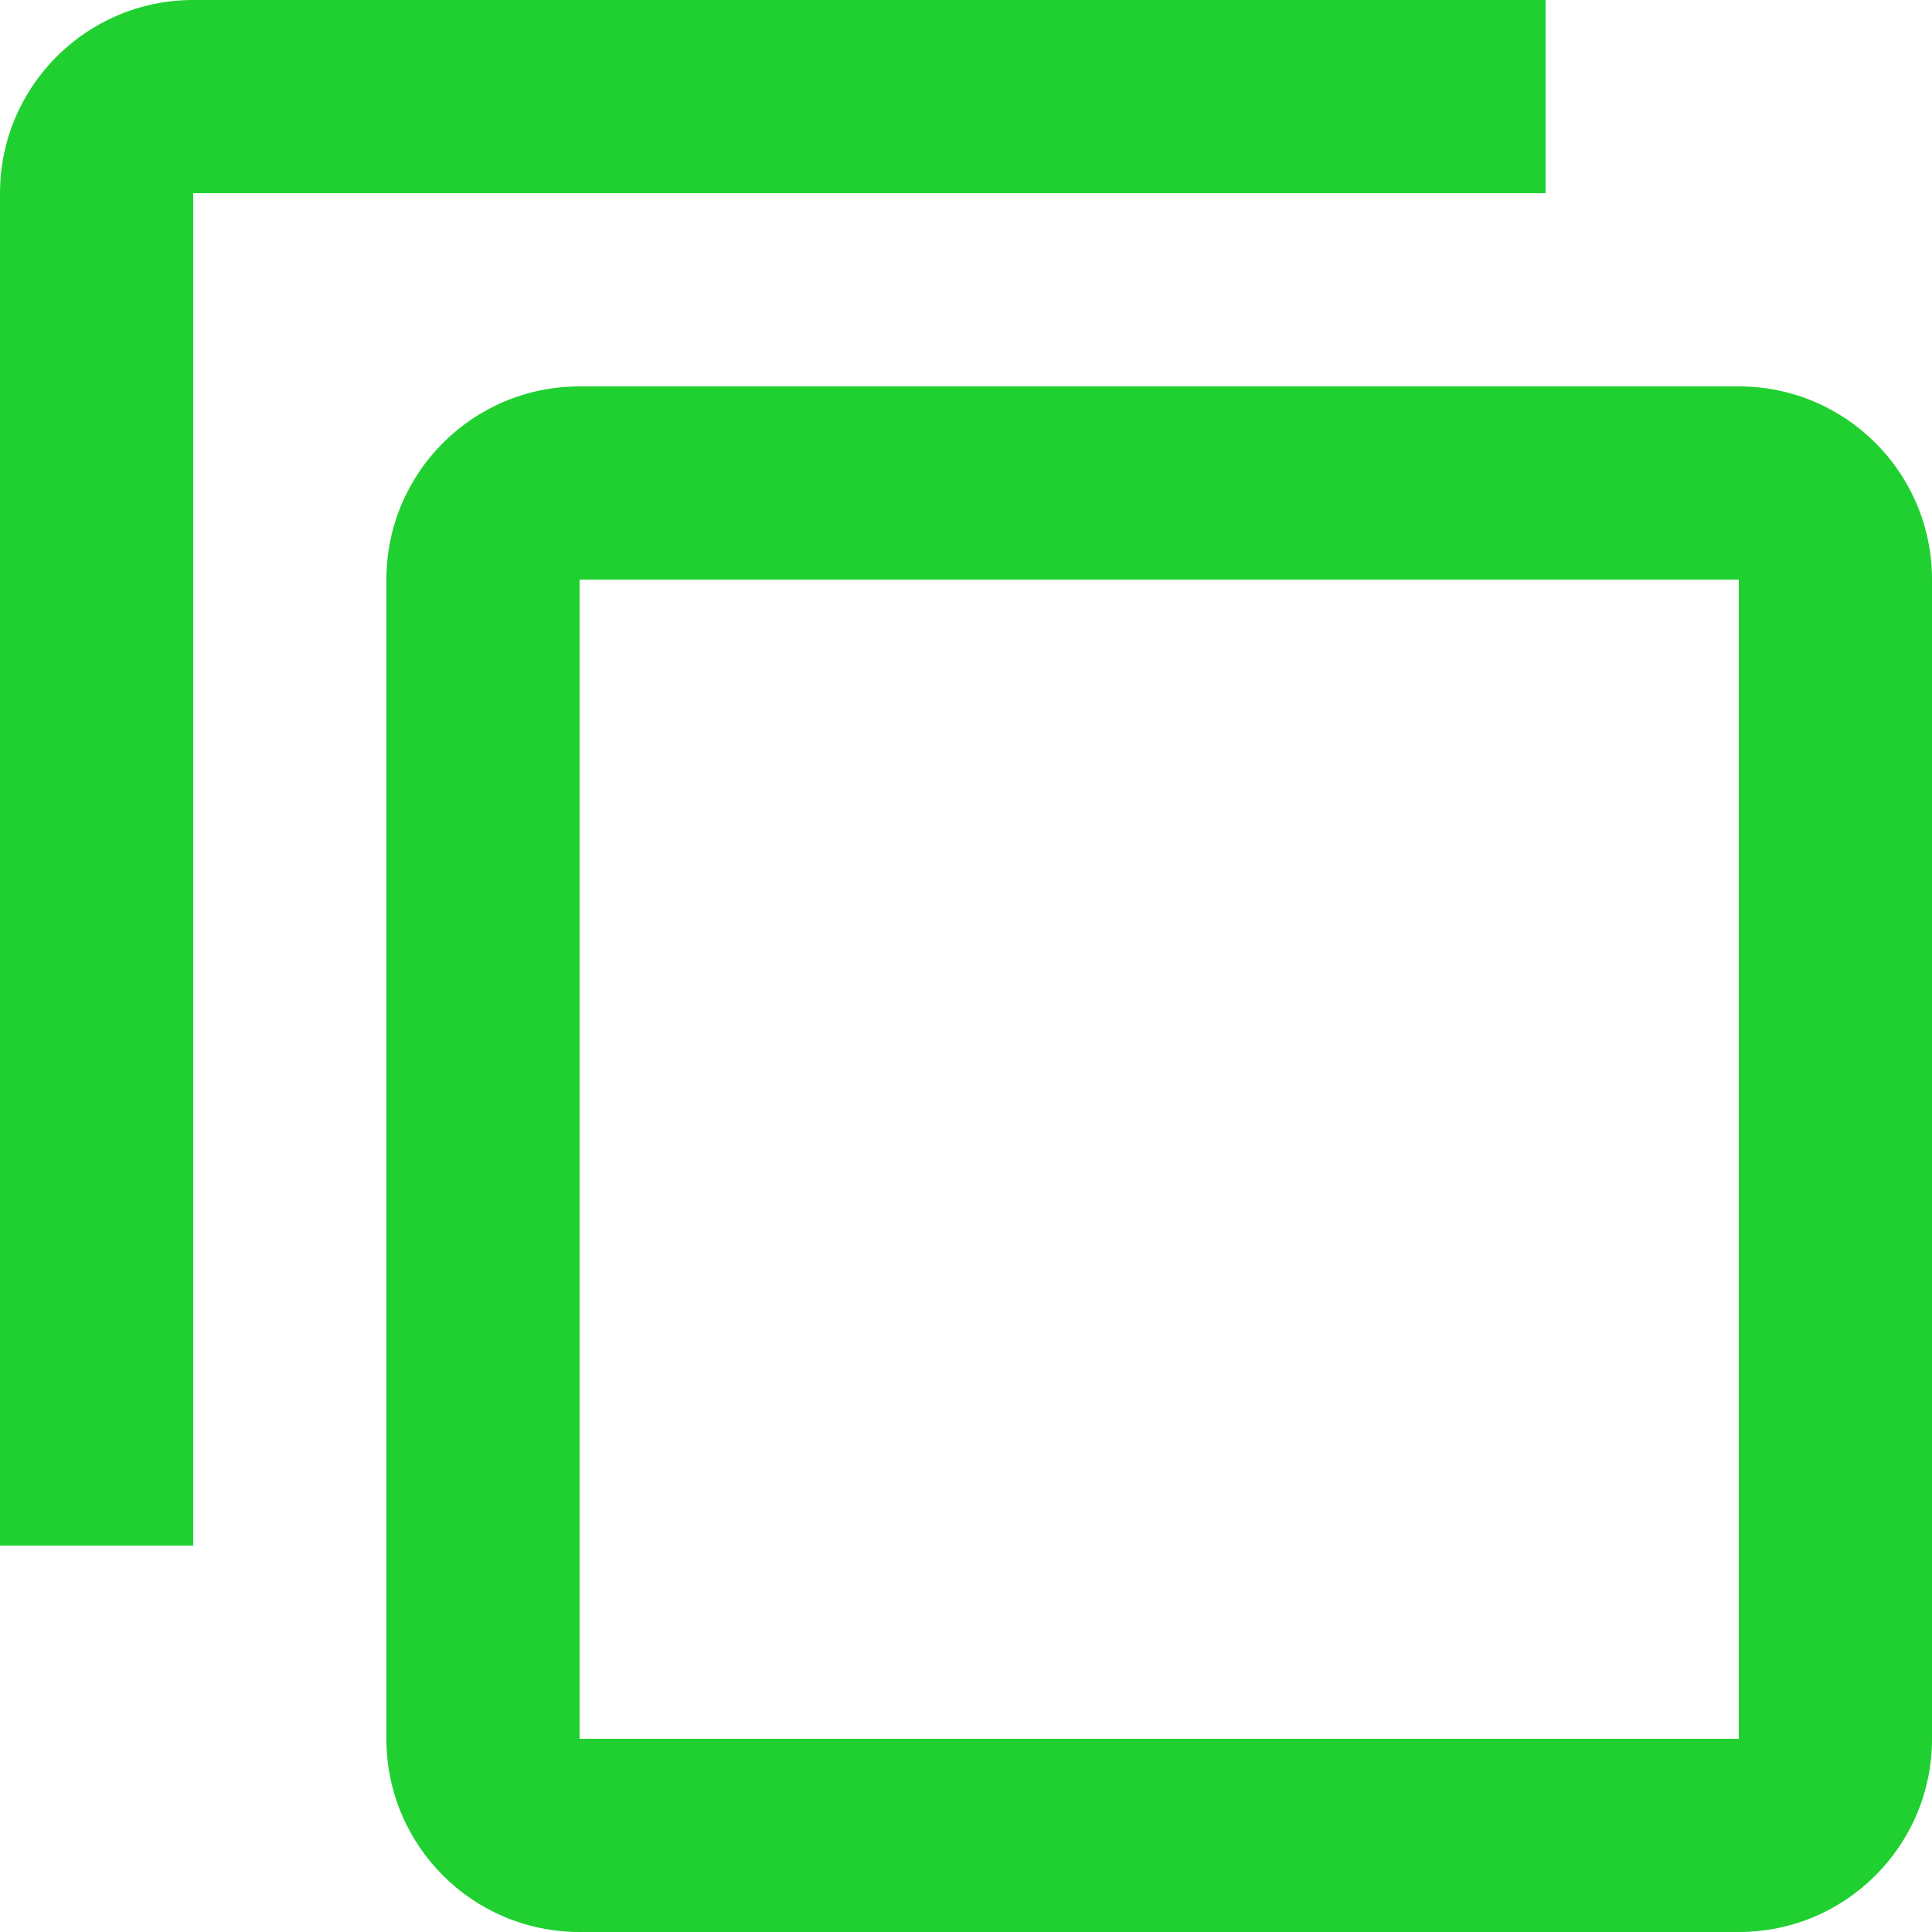 <svg width="10" height="10" viewBox="0 0 10 10" fill="none" xmlns="http://www.w3.org/2000/svg">
<path d="M1 0C0.448 0 0 0.448 0 1V8H1V1H8V0H1ZM3 2C2.447 2 2 2.447 2 3V9C2 9.553 2.447 10 3 10H9C9.553 10 10 9.553 10 9V3C10 2.447 9.553 2 9 2H3ZM3 3H9V9H3V3Z" fill="#20D030"/>
</svg>
